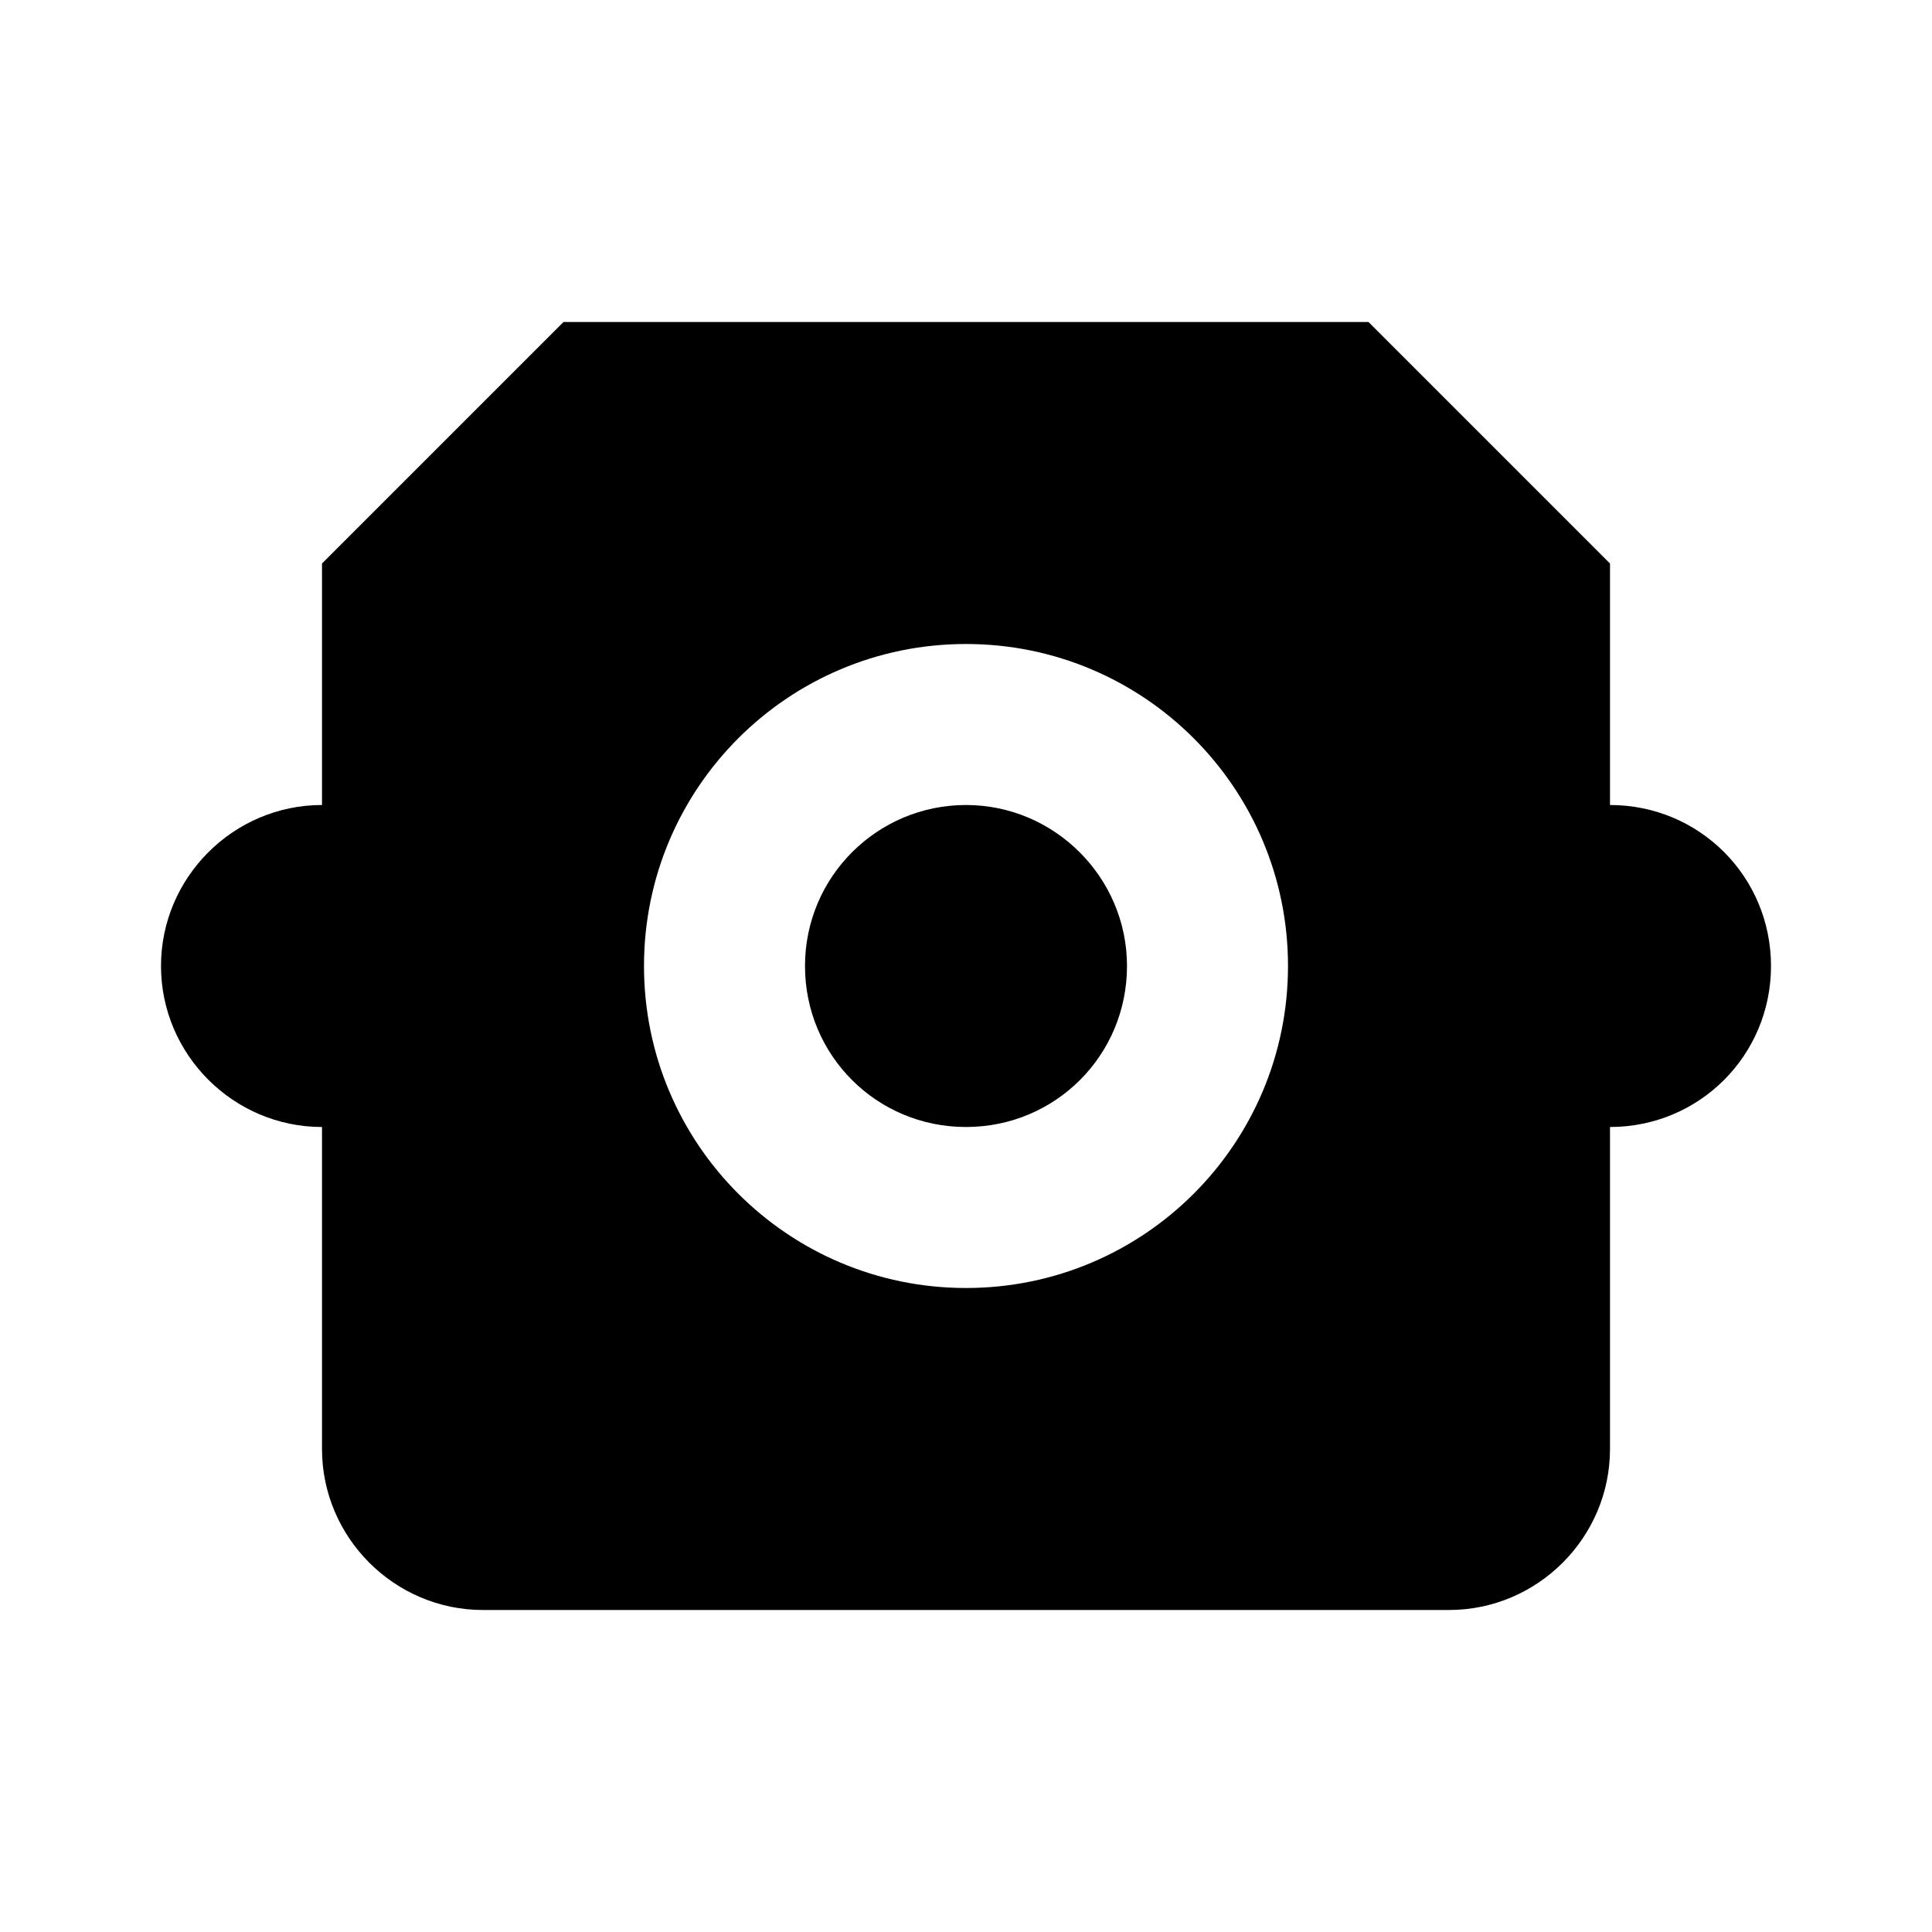 <svg xmlns="http://www.w3.org/2000/svg" width="100%" height="100%" viewBox="0 0 24 24"><path d="M20 10V7L17 4H7L4 7V10C2.9 10 2 10.9 2 12S2.9 14 4 14V18C4 19.1 4.9 20 6 20H18C19.1 20 20 19.1 20 18V14C21.11 14 22 13.11 22 12S21.11 10 20 10M12 16C9.79 16 8 14.21 8 12S9.79 8 12 8 16 9.79 16 12 14.21 16 12 16M14 12C14 13.11 13.11 14 12 14S10 13.11 10 12 10.9 10 12 10 14 10.9 14 12Z" fill="currentColor" /></svg>